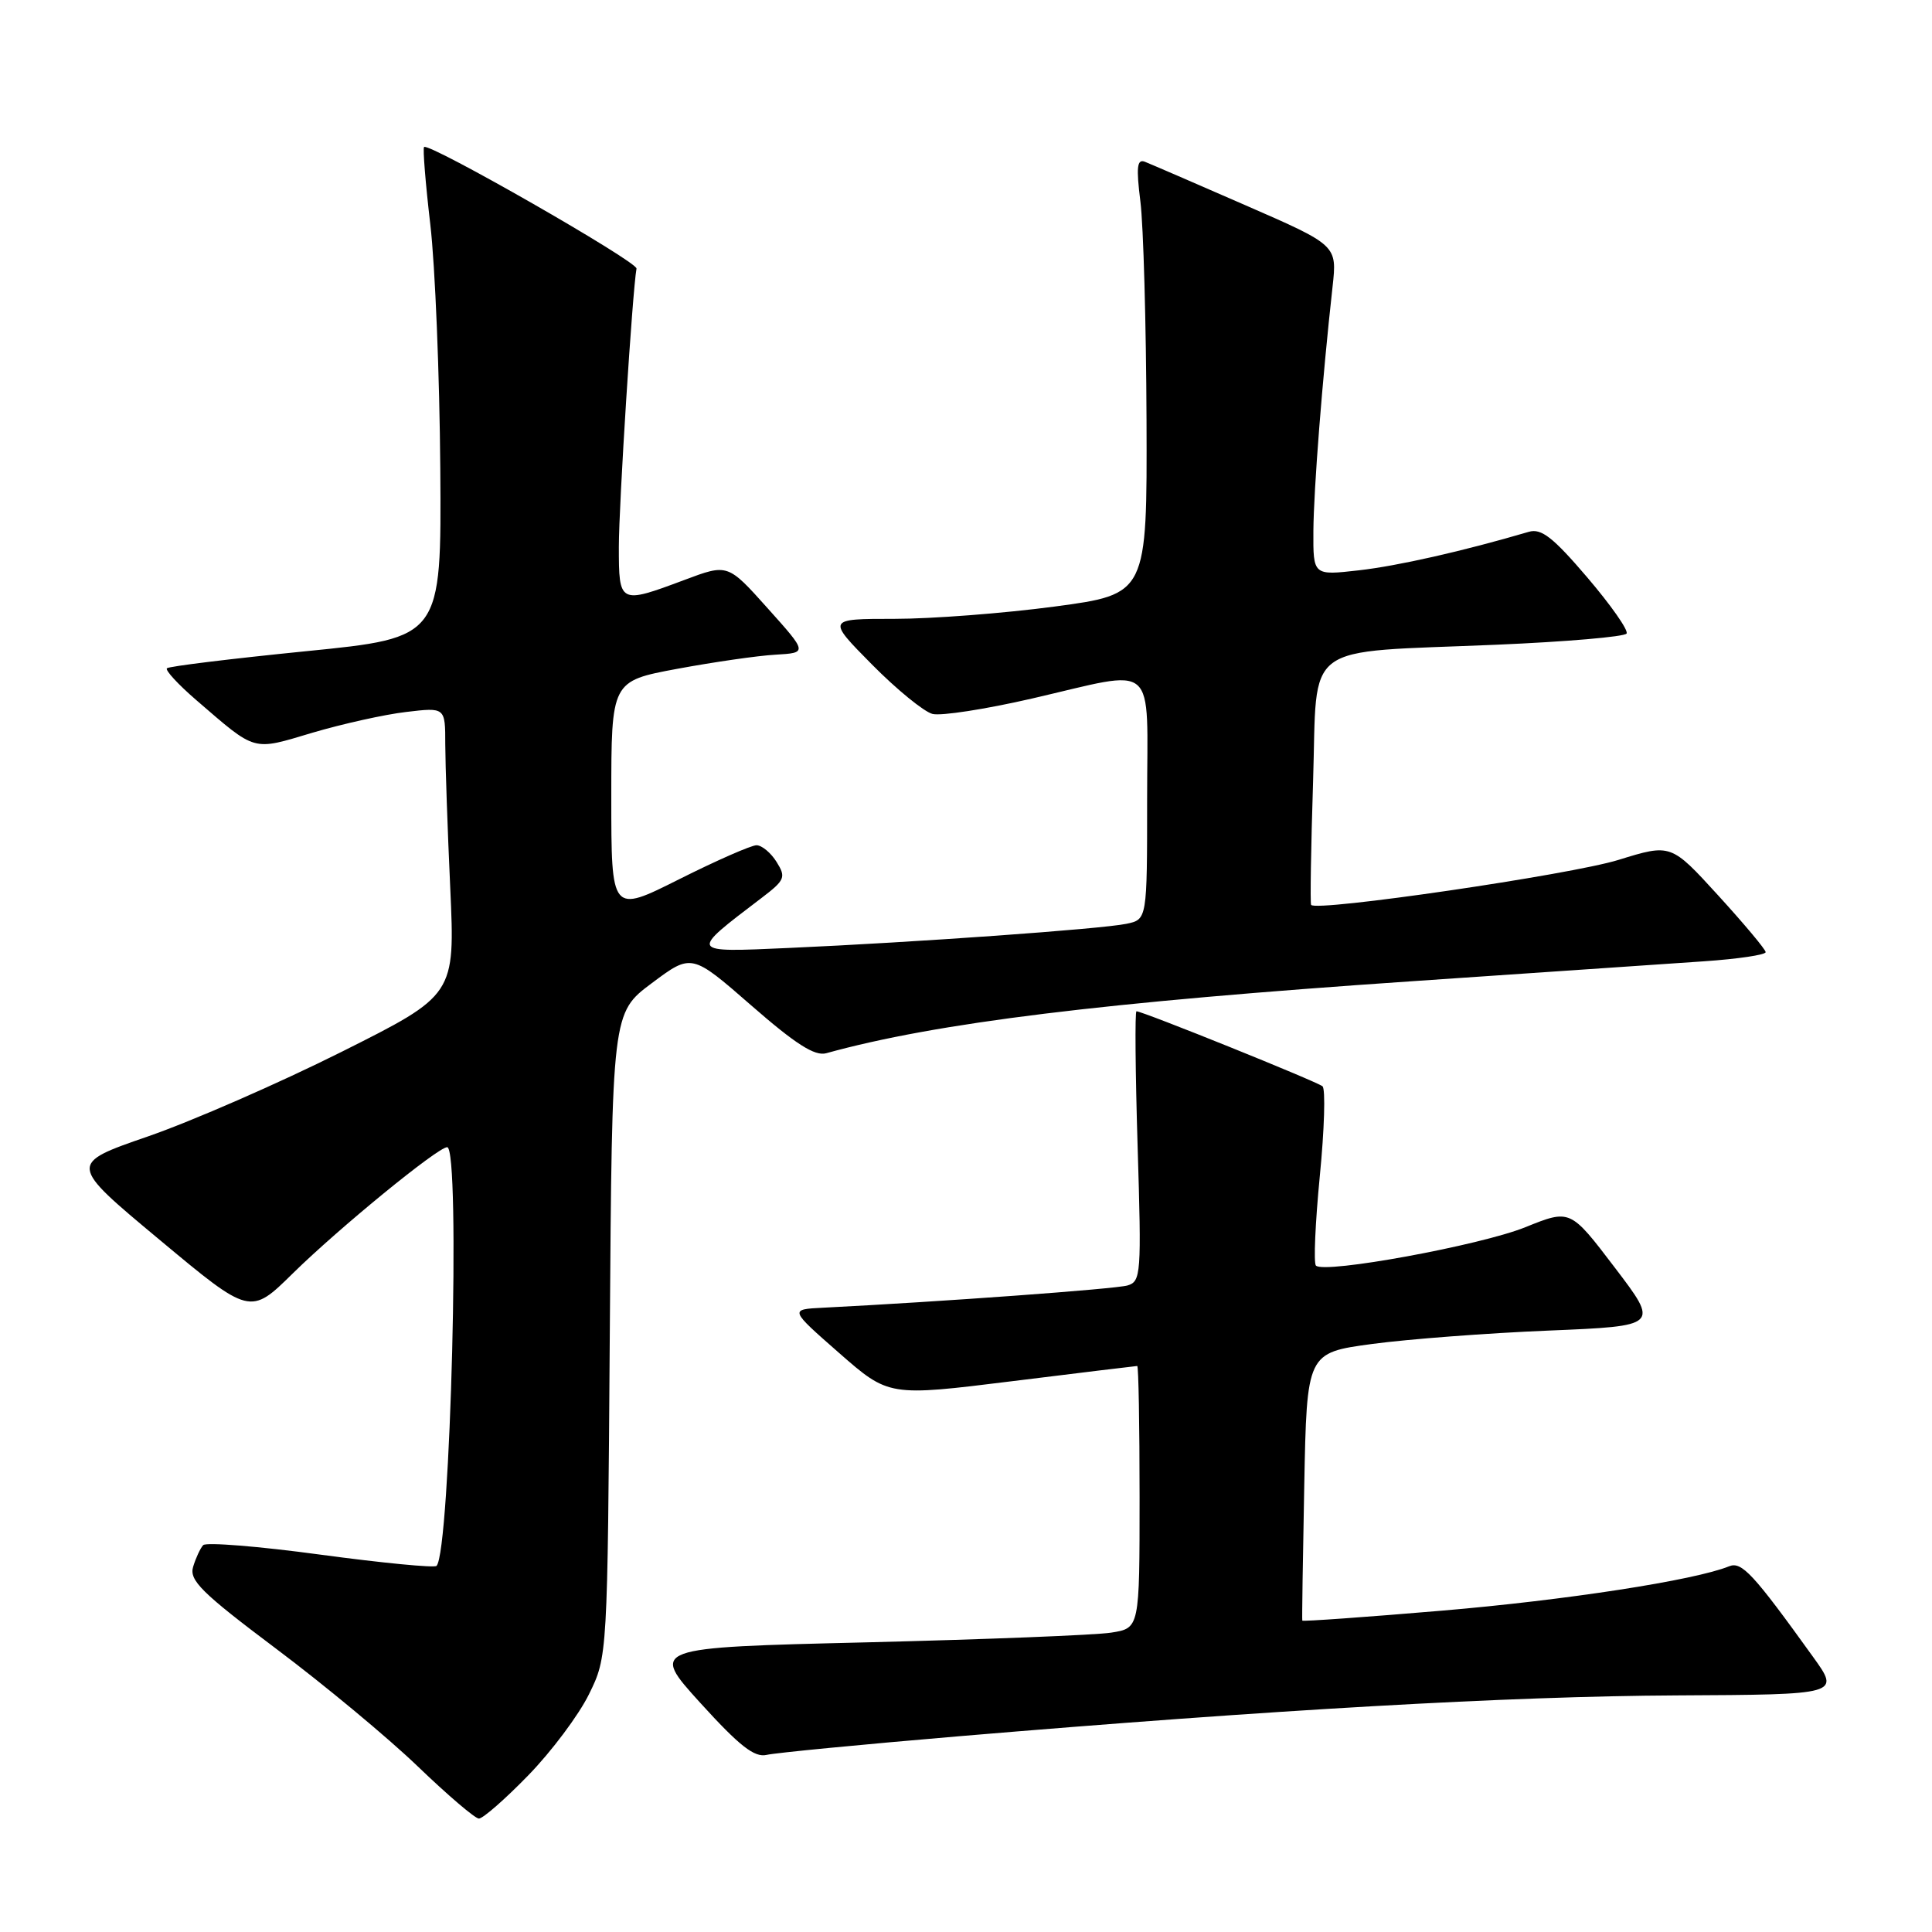 <?xml version="1.0" encoding="UTF-8" standalone="no"?>
<!DOCTYPE svg PUBLIC "-//W3C//DTD SVG 1.1//EN" "http://www.w3.org/Graphics/SVG/1.1/DTD/svg11.dtd" >
<svg xmlns="http://www.w3.org/2000/svg" xmlns:xlink="http://www.w3.org/1999/xlink" version="1.1" viewBox="0 0 256 256">
 <g >
 <path fill="currentColor"
d=" M 69.99 235.25 C 73.07 232.09 76.69 227.25 78.04 224.50 C 80.50 219.50 80.50 219.50 80.80 176.86 C 81.10 134.21 81.10 134.21 86.37 130.27 C 91.64 126.33 91.64 126.33 99.54 133.22 C 105.43 138.36 107.96 139.97 109.47 139.56 C 124.07 135.52 146.20 132.80 187.22 130.01 C 203.87 128.88 221.21 127.69 225.75 127.38 C 230.29 127.07 233.98 126.52 233.96 126.16 C 233.94 125.80 231.11 122.42 227.67 118.65 C 221.41 111.79 221.41 111.79 214.46 113.94 C 208.12 115.91 174.31 120.85 173.73 119.90 C 173.59 119.68 173.71 112.32 173.99 103.54 C 174.59 84.74 172.18 86.54 198.28 85.43 C 207.50 85.04 215.27 84.37 215.53 83.95 C 215.80 83.52 213.45 80.18 210.33 76.52 C 205.78 71.19 204.23 69.98 202.57 70.47 C 193.86 73.03 185.19 74.99 180.06 75.57 C 174.00 76.26 174.00 76.26 174.03 70.38 C 174.07 64.83 175.21 50.24 176.57 38.00 C 177.18 32.50 177.18 32.50 165.08 27.22 C 158.43 24.31 152.40 21.71 151.69 21.43 C 150.66 21.04 150.54 22.17 151.11 26.72 C 151.51 29.90 151.87 42.90 151.92 55.61 C 152.00 78.73 152.00 78.73 139.75 80.37 C 133.01 81.27 123.46 82.00 118.53 82.00 C 109.56 82.00 109.56 82.00 115.53 88.04 C 118.81 91.36 122.43 94.31 123.56 94.60 C 124.69 94.89 130.62 93.97 136.74 92.56 C 153.63 88.67 152.00 87.25 152.00 105.92 C 152.00 121.84 152.00 121.84 149.25 122.41 C 145.96 123.10 121.21 124.87 104.50 125.61 C 91.19 126.20 91.26 126.33 100.94 118.96 C 104.02 116.61 104.17 116.24 102.90 114.21 C 102.14 112.99 100.94 112.00 100.24 112.00 C 99.54 112.00 94.92 114.03 89.98 116.51 C 81.00 121.02 81.00 121.02 81.00 105.63 C 81.00 90.25 81.00 90.25 89.75 88.62 C 94.56 87.73 100.41 86.88 102.75 86.75 C 107.01 86.50 107.01 86.50 101.72 80.60 C 96.43 74.69 96.43 74.69 90.68 76.85 C 82.07 80.07 82.00 80.04 82.00 72.44 C 82.00 66.96 83.80 38.58 84.34 35.59 C 84.50 34.69 56.82 18.85 56.19 19.48 C 56.01 19.66 56.38 24.29 57.02 29.76 C 57.66 35.24 58.25 49.80 58.34 62.11 C 58.50 84.50 58.50 84.50 40.54 86.29 C 30.66 87.28 22.37 88.29 22.12 88.55 C 21.86 88.80 23.61 90.70 26.00 92.76 C 34.03 99.68 33.35 99.49 41.40 97.09 C 45.37 95.92 50.96 94.67 53.81 94.34 C 59.00 93.72 59.00 93.72 59.00 98.61 C 59.01 101.30 59.30 109.88 59.66 117.67 C 60.30 131.84 60.30 131.84 45.23 139.39 C 36.94 143.54 25.41 148.57 19.61 150.58 C 9.07 154.22 9.07 154.22 21.11 164.25 C 33.15 174.29 33.15 174.29 38.82 168.71 C 44.90 162.74 58.01 152.01 59.25 152.01 C 61.05 151.99 59.69 205.64 57.84 207.49 C 57.56 207.77 50.64 207.10 42.47 206.00 C 34.30 204.89 27.30 204.33 26.92 204.74 C 26.54 205.16 25.94 206.45 25.59 207.61 C 25.05 209.40 26.70 211.04 36.58 218.46 C 42.98 223.26 51.43 230.28 55.36 234.06 C 59.29 237.84 62.93 240.95 63.45 240.97 C 63.97 240.99 66.92 238.41 69.99 235.25 Z  M 127.09 230.06 C 168.72 226.55 200.02 224.76 222.17 224.65 C 243.84 224.54 243.84 224.54 240.22 219.52 C 232.31 208.52 230.78 206.87 229.12 207.54 C 224.54 209.40 207.47 212.03 191.07 213.42 C 180.94 214.28 172.61 214.87 172.56 214.74 C 172.51 214.61 172.63 206.57 172.82 196.87 C 173.16 179.25 173.16 179.25 181.83 178.08 C 186.60 177.44 197.11 176.64 205.18 176.31 C 219.86 175.70 219.86 175.70 213.96 167.95 C 208.07 160.21 208.07 160.21 202.12 162.61 C 196.16 165.02 175.48 168.81 174.37 167.70 C 174.04 167.38 174.28 162.04 174.88 155.85 C 175.49 149.66 175.65 144.30 175.24 143.94 C 174.53 143.32 151.41 134.00 150.59 134.00 C 150.37 134.00 150.44 142.05 150.74 151.89 C 151.26 168.84 151.19 169.80 149.40 170.33 C 147.80 170.80 124.66 172.49 109.05 173.28 C 104.60 173.50 104.60 173.50 111.18 179.27 C 117.77 185.04 117.77 185.04 134.08 183.02 C 143.05 181.91 150.52 181.00 150.69 181.00 C 150.86 181.00 151.00 188.82 151.00 198.37 C 151.00 215.74 151.00 215.74 147.25 216.33 C 145.19 216.66 130.59 217.23 114.82 217.62 C 86.14 218.31 86.14 218.31 92.82 225.67 C 98.00 231.37 99.97 232.91 101.59 232.53 C 102.74 232.26 114.22 231.15 127.09 230.06 Z "/>
</g>
</svg>
